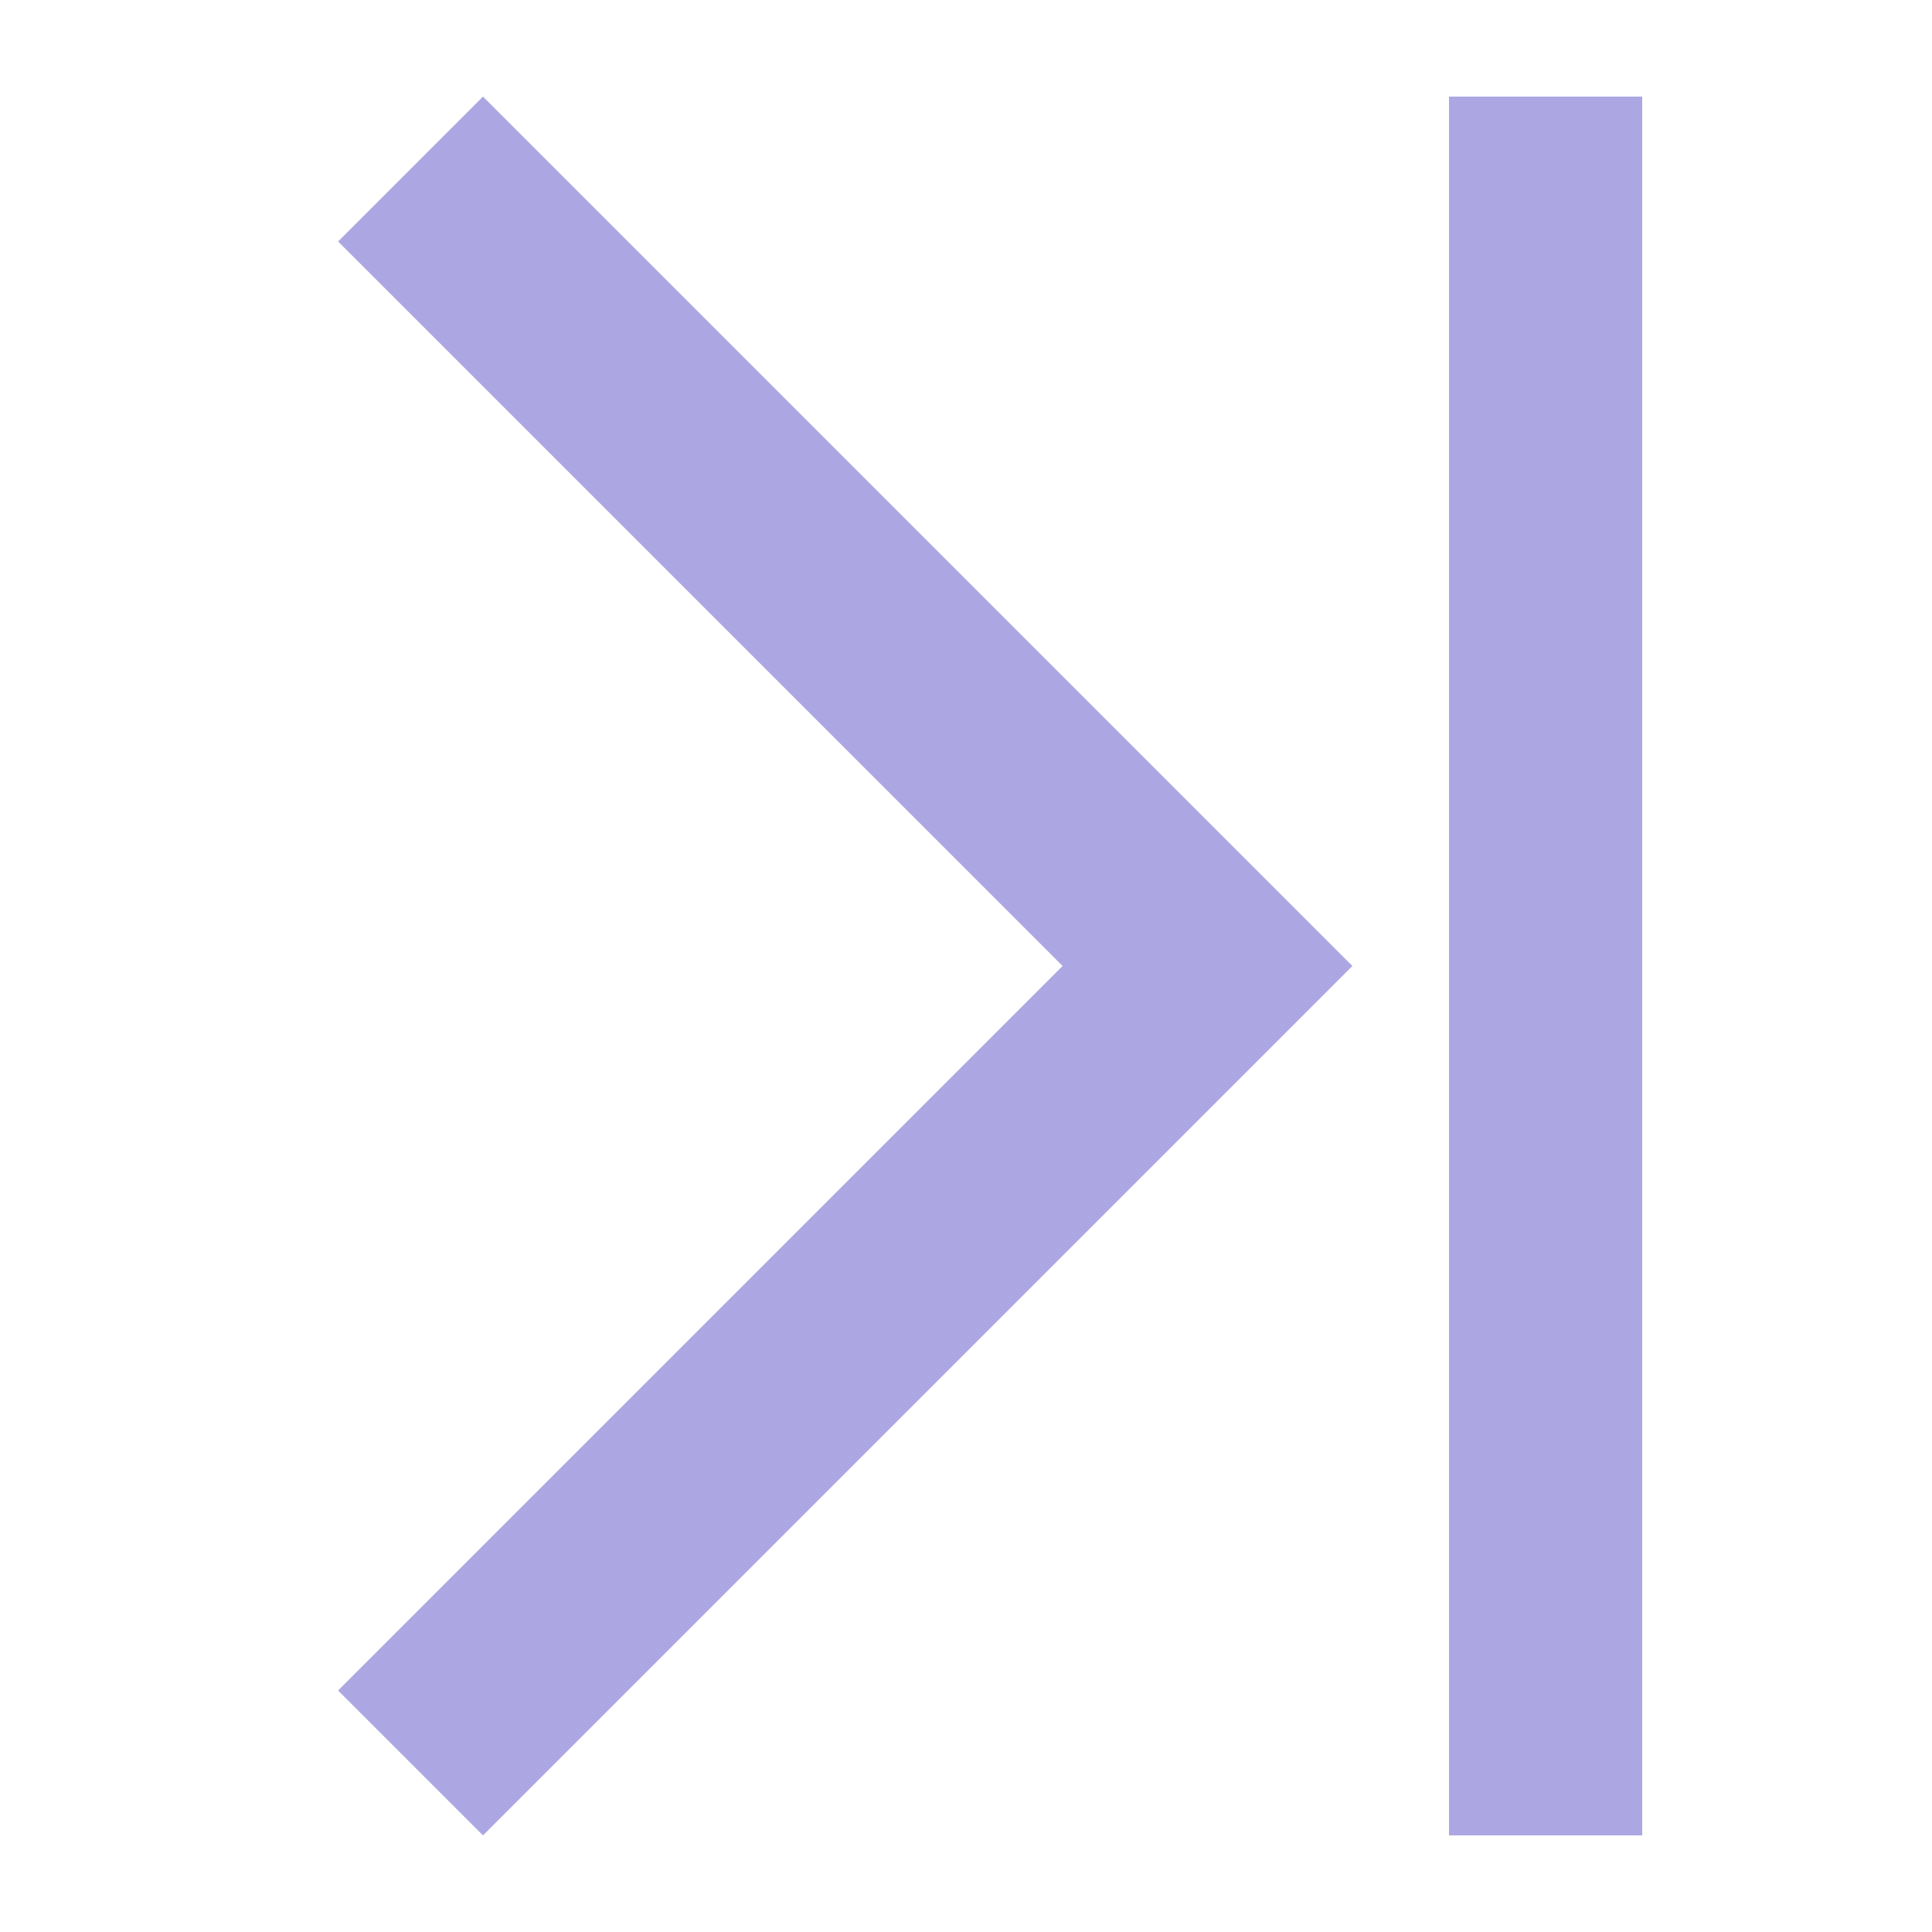 <?xml version="1.0" encoding="UTF-8"?>
<svg xmlns="http://www.w3.org/2000/svg" width="20" height="20" viewBox="0 0 20 20">
	<title>
		last
	</title><g fill="#aca7e2">
	<path d="M15 1h2v18h-2zM3.5 2.5L11 10l-7.5 7.5L5 19l9-9-9-9-1.5 1.5z"/>
</g></svg>
